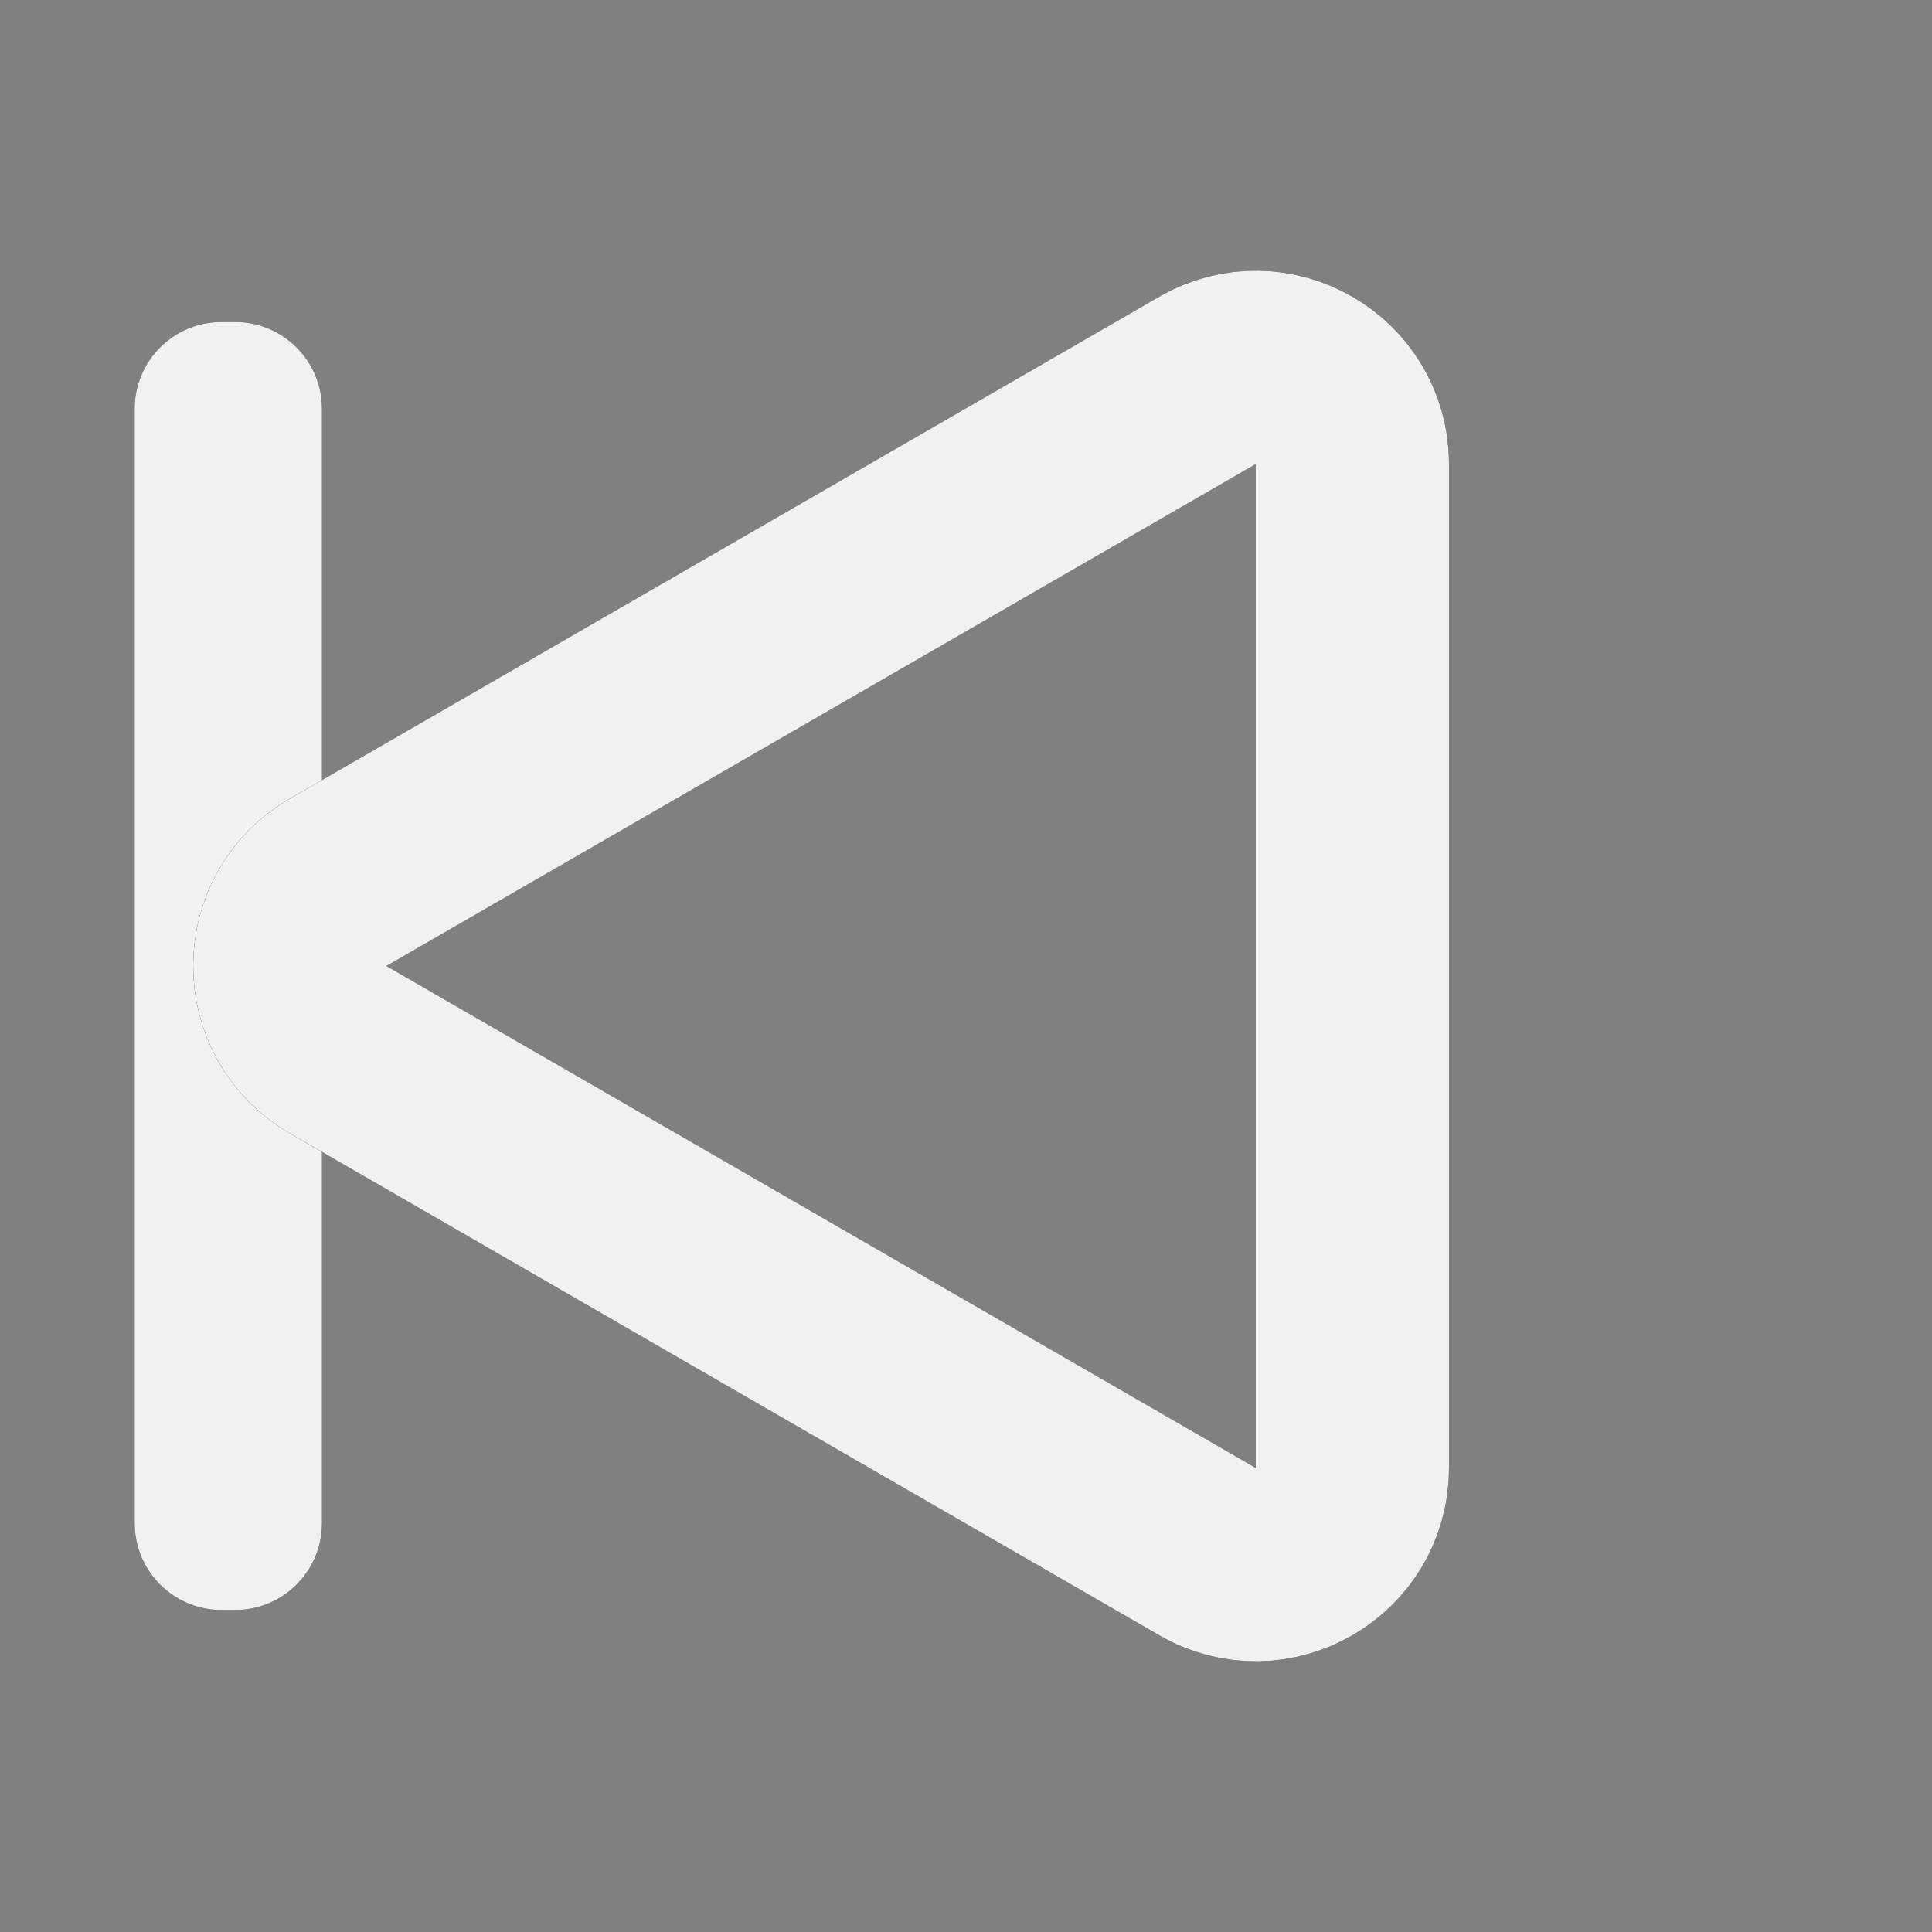 <svg width="30" height="30" viewBox="0 0 30 30" fill="none" xmlns="http://www.w3.org/2000/svg">
<rect x="0" y="0" width="30" height="30" fill="#808080" stroke="none"/>
<path d="M5 23.652C5 24.396 4.396 25 3.652 25L3.439 25C2.695 25 2.091 24.396 2.091 23.652L2.091 6.348C2.091 5.604 2.695 5 3.439 5L3.652 5C4.396 5 5 5.604 5 6.348L5 23.652Z" fill="#191414"/>
<path d="M5 23.652C5 24.396 4.396 25 3.652 25L3.439 25C2.695 25 2.091 24.396 2.091 23.652L2.091 6.348C2.091 5.604 2.695 5 3.439 5L3.652 5C4.396 5 5 5.604 5 6.348L5 23.652Z" fill="#F1F1F1"/>
<path d="M5.25 16.299C4.25 15.722 4.25 14.278 5.25 13.701L18.75 5.907C19.75 5.329 21 6.051 21 7.206L21 22.794C21 23.949 19.75 24.671 18.75 24.093L5.25 16.299Z" stroke="#191414" stroke-width="3"/>
<path d="M5.25 16.299C4.25 15.722 4.25 14.278 5.25 13.701L18.75 5.907C19.75 5.329 21 6.051 21 7.206L21 22.794C21 23.949 19.75 24.671 18.75 24.093L5.25 16.299Z" stroke="#F1F1F1" stroke-width="3"/>
</svg>
